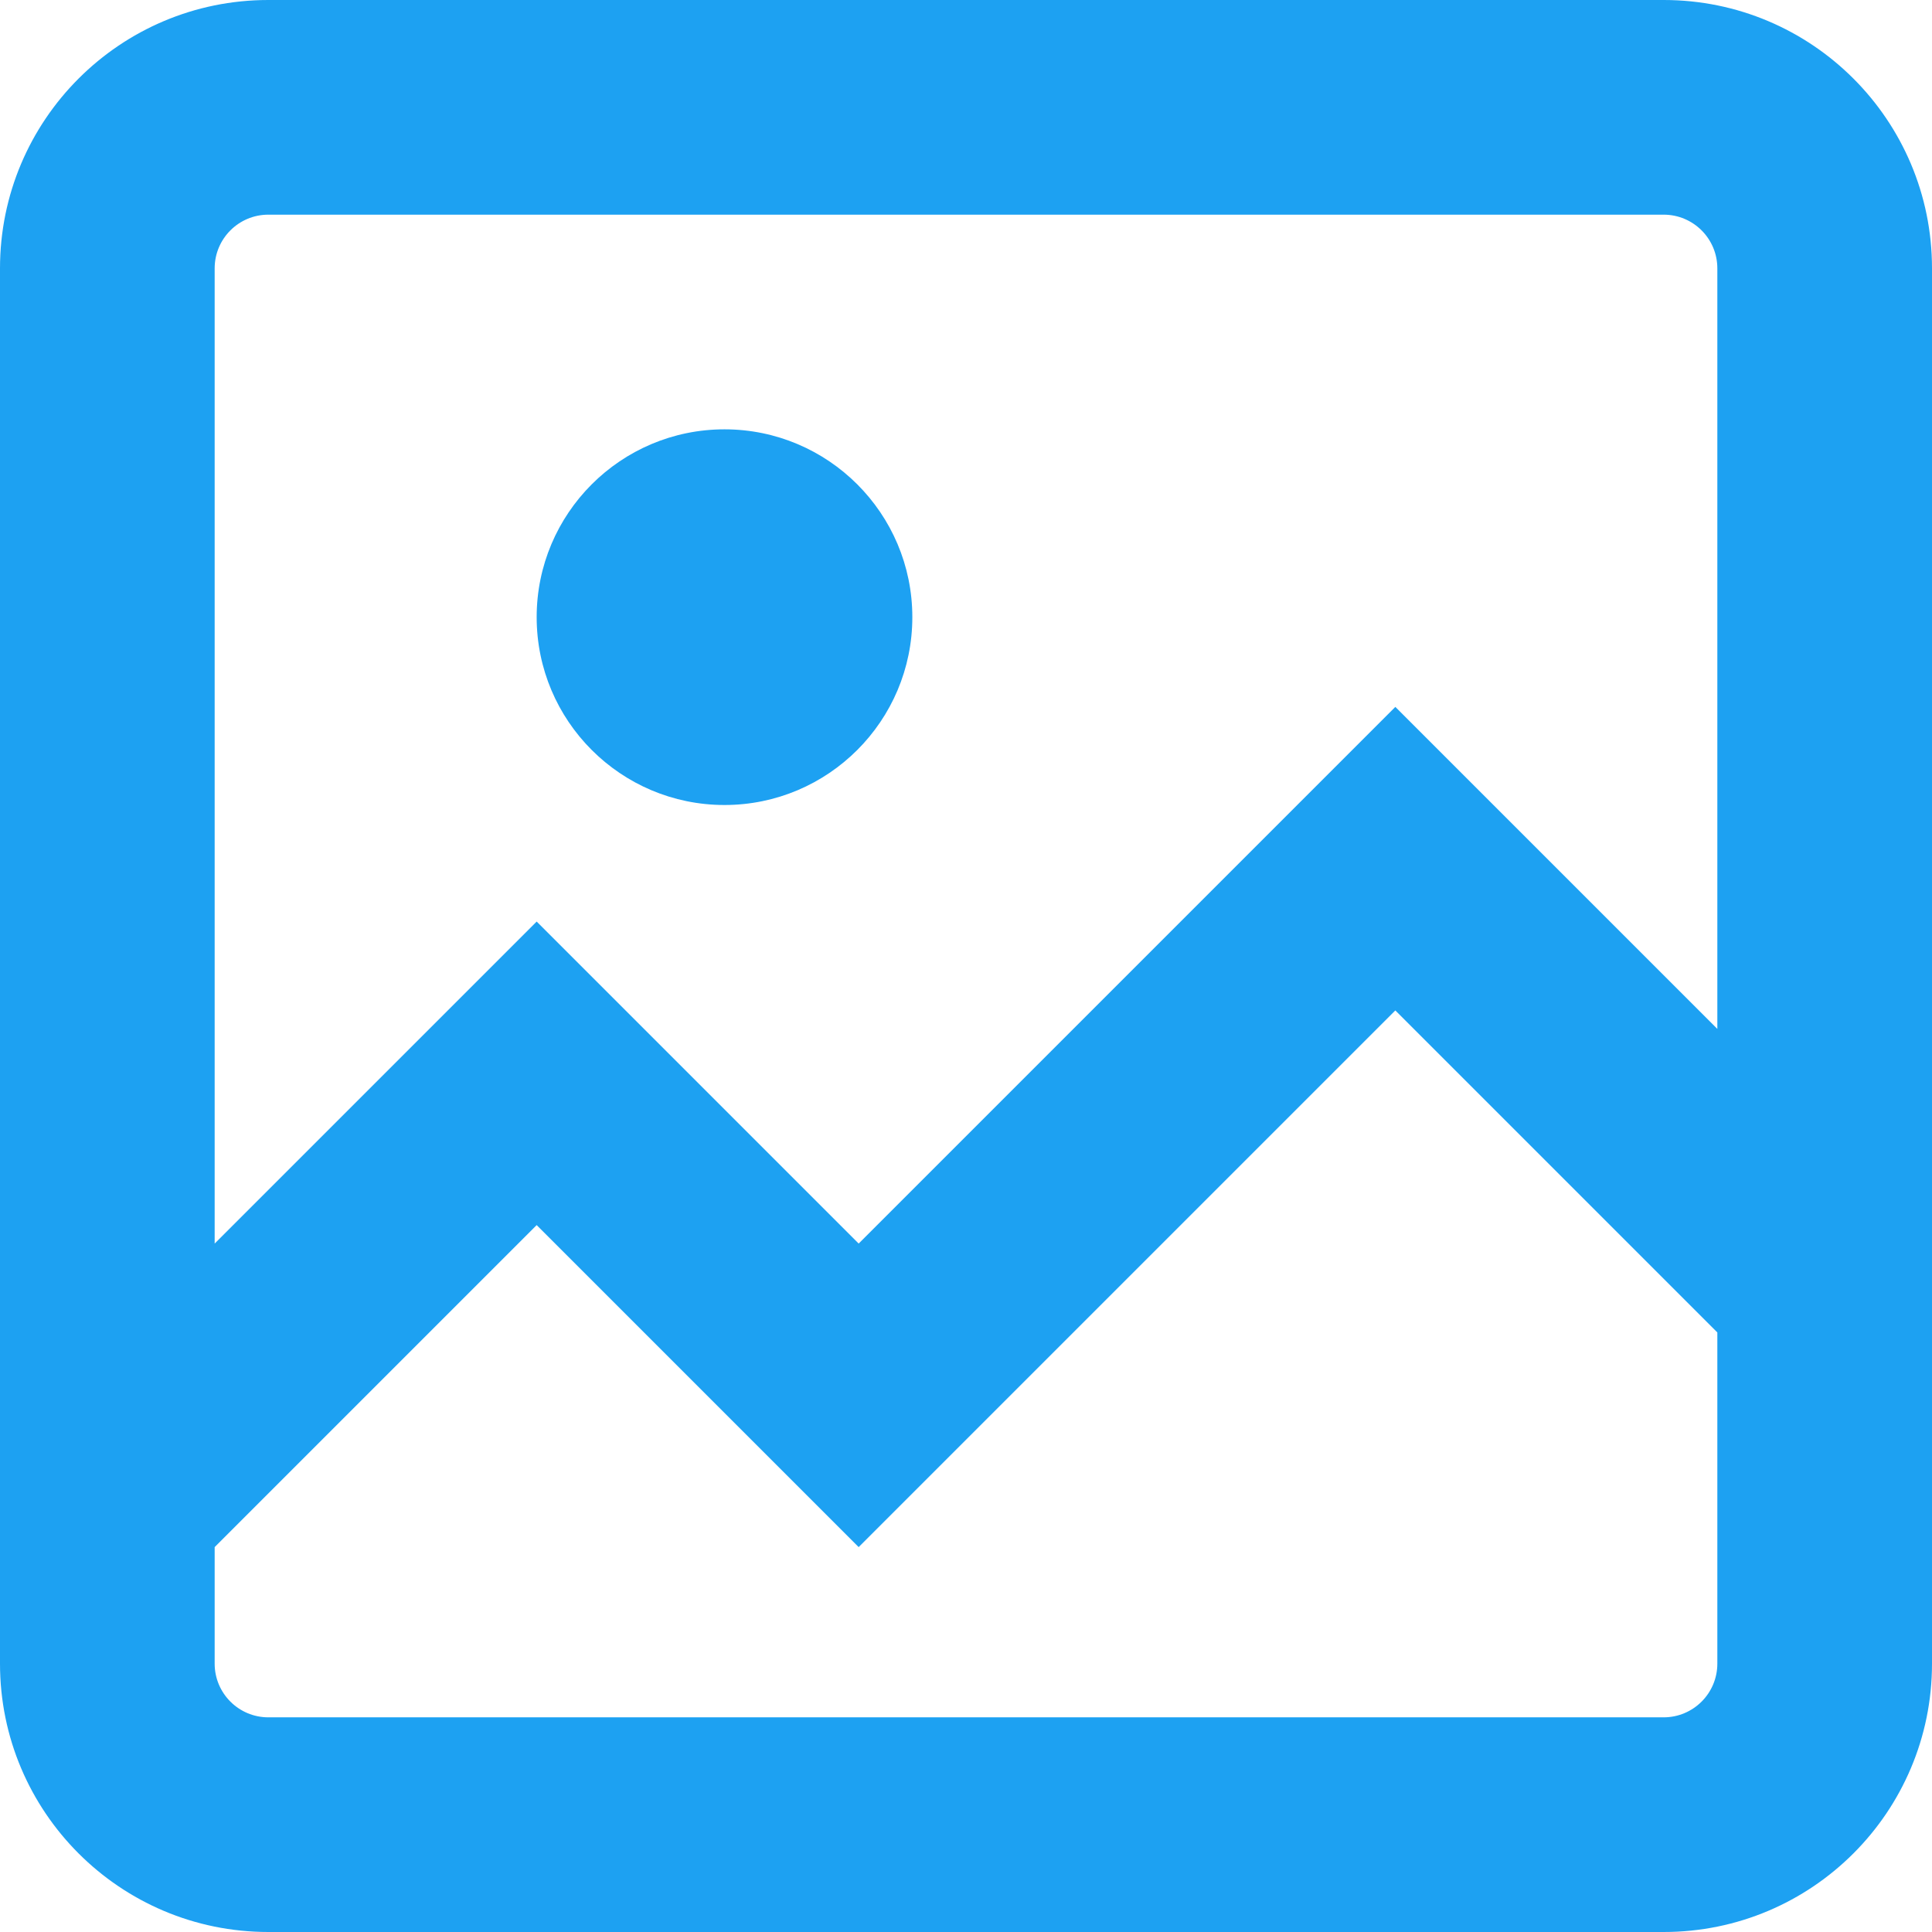 <svg width="18" height="18" viewBox="0 0 18 18" fill="none" xmlns="http://www.w3.org/2000/svg">
<path d="M0 2.5C0 1.119 1.119 0 2.5 0H15.5C16.881 0 18 1.119 18 2.5V15.5C18 16.881 16.881 18 15.5 18H2.5C1.119 18 0 16.881 0 15.5V2.5ZM2.5 2C2.224 2 2 2.224 2 2.5V11.586L5 8.586L8 11.586L13 6.586L16 9.586V2.5C16 2.224 15.776 2 15.5 2H2.5ZM16 12.414L13 9.414L8 14.414L5 11.414L2 14.414V15.5C2 15.776 2.224 16 2.5 16H15.5C15.776 16 16 15.776 16 15.5V12.414ZM6.75 4C5.784 4 5 4.784 5 5.75C5 6.716 5.784 7.5 6.75 7.5C7.716 7.5 8.5 6.716 8.5 5.75C8.5 4.784 7.716 4 6.75 4Z" fill="#1DA1F2"/>
</svg>
